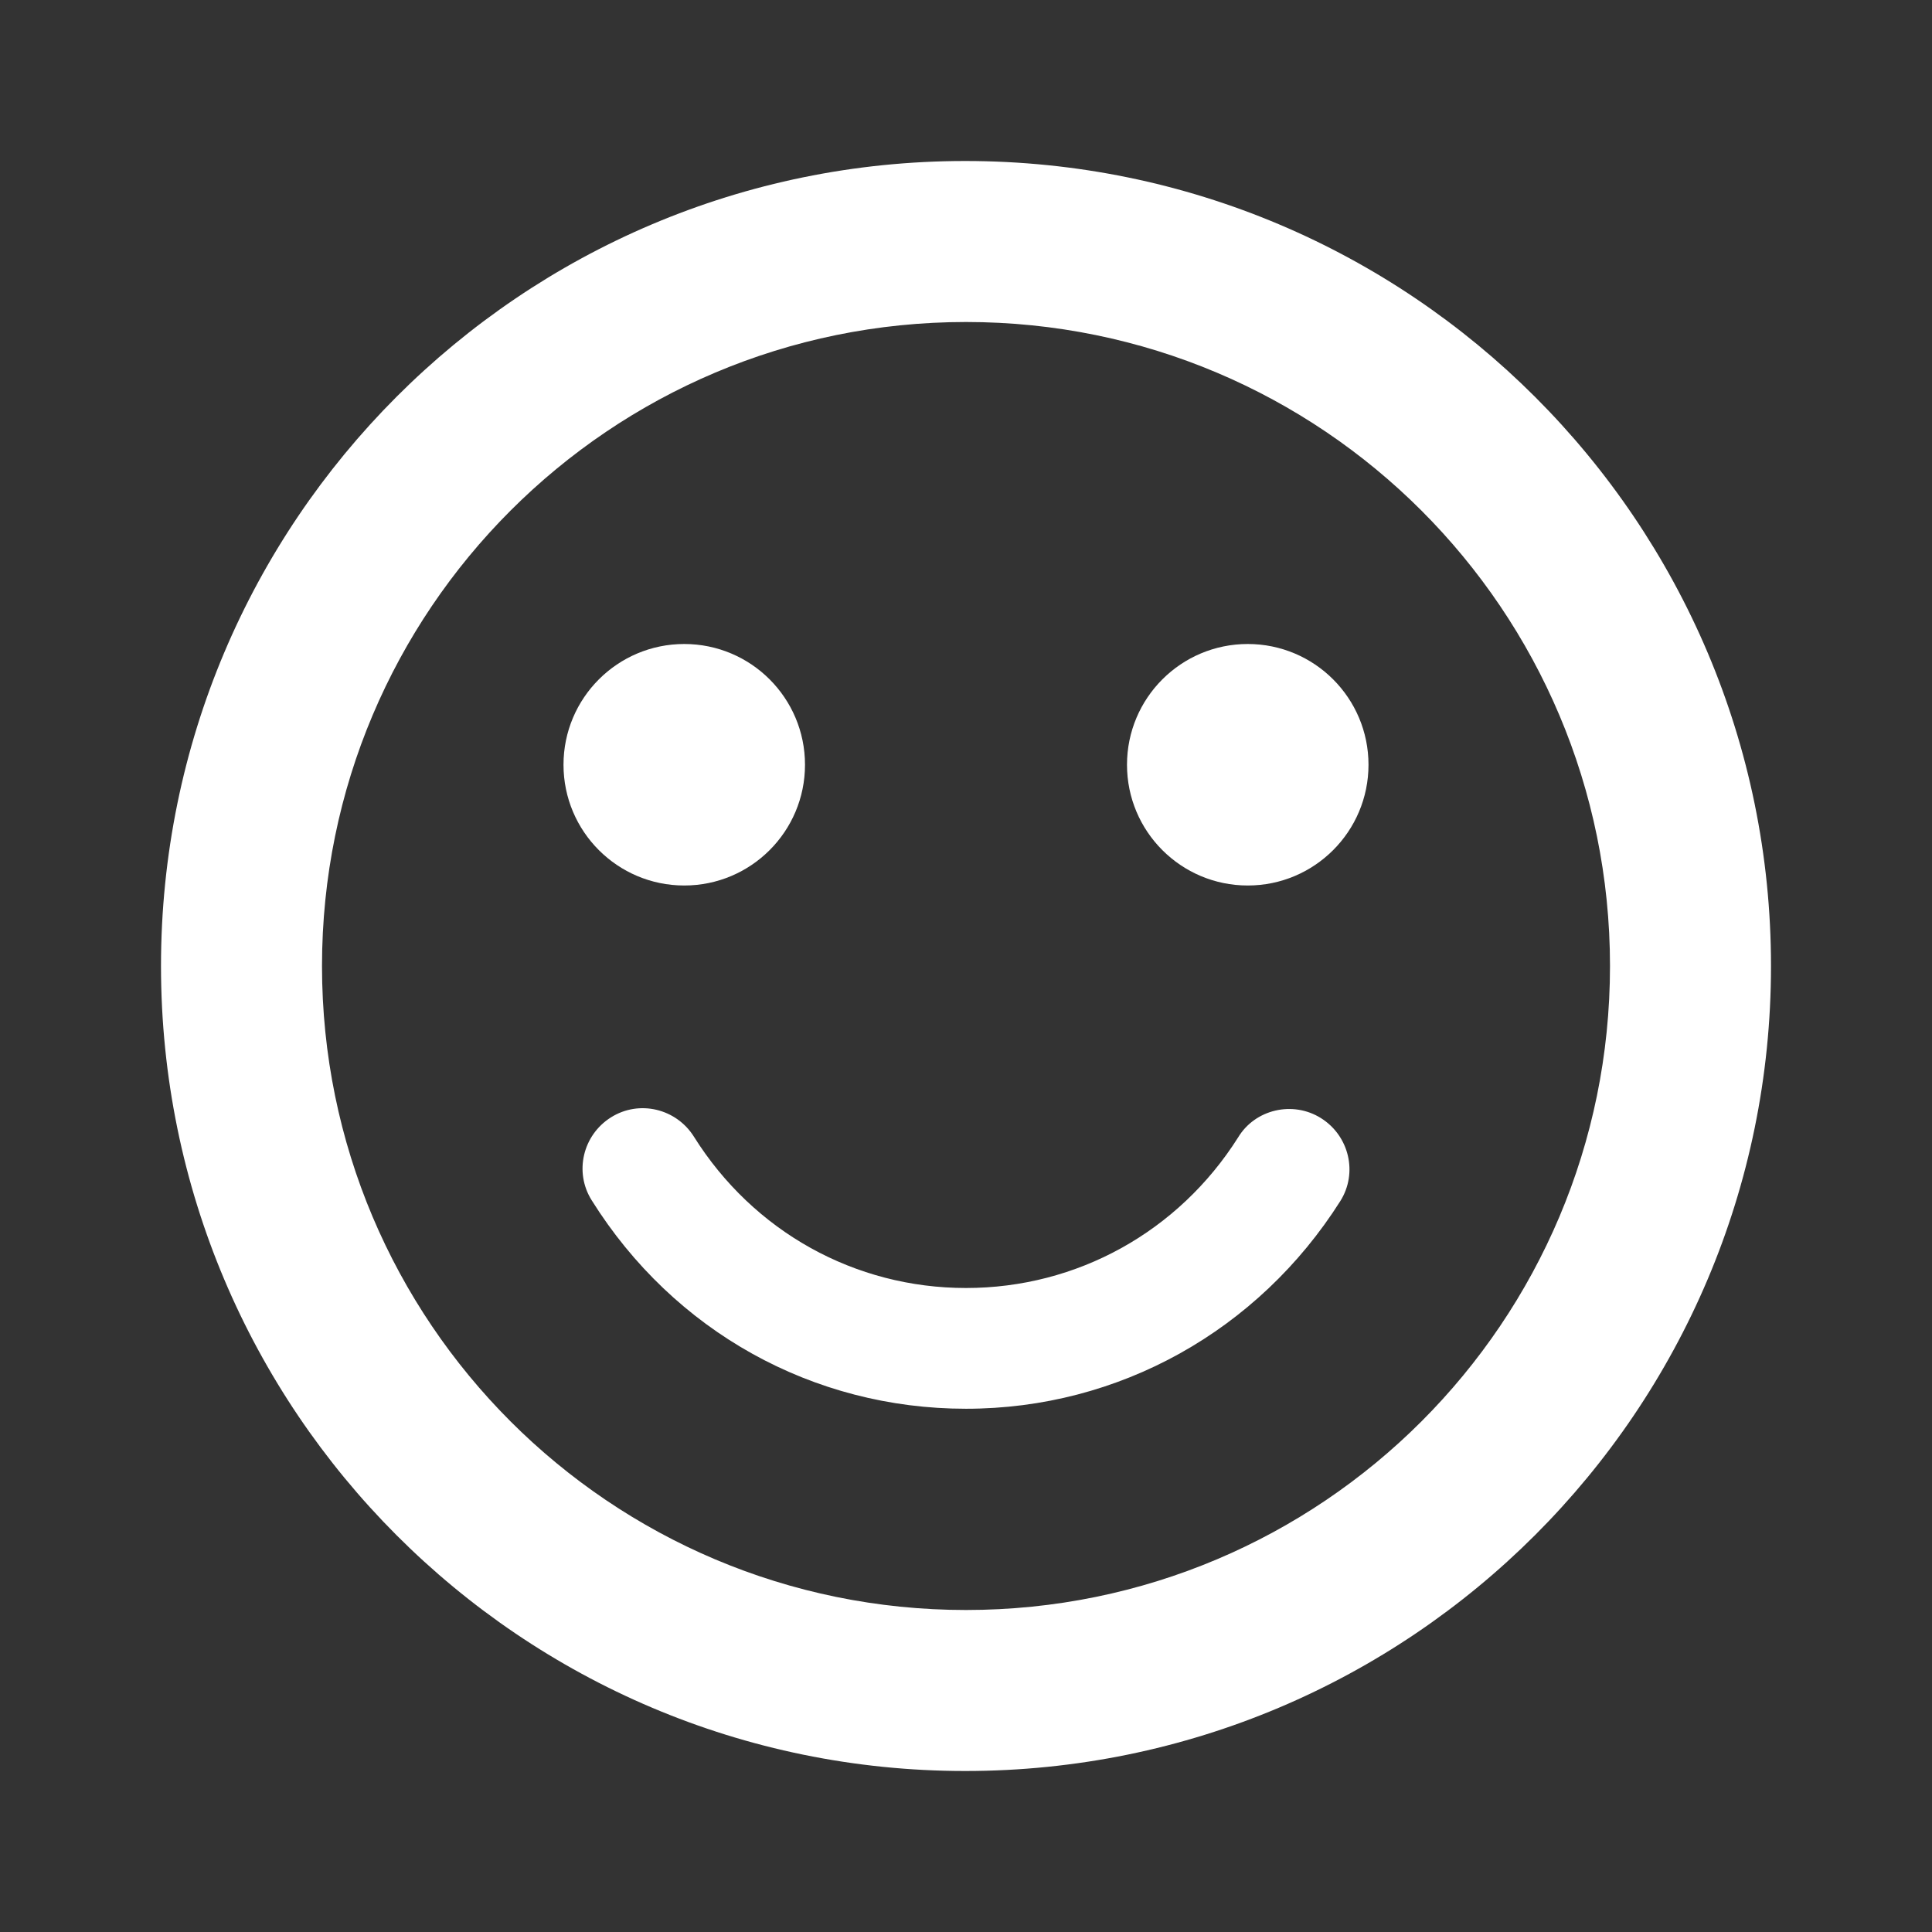 <svg xmlns="http://www.w3.org/2000/svg" height="20px" viewBox="0 0 24 24" width="20px" fill="#ffffff"><rect x="0" y="0" width="24" height="24" fill="#333333" stroke="none"/><path d="M0 0h24v24H0V0z" fill="none"/><circle cx="15.5" cy="9.5" r="1.5"/><circle cx="8.5" cy="9.5" r="1.5"/><path d="M11.99 2C6.47 2 2 6.48 2 12s4.47 10 9.99 10C17.52 22 22 17.52 22 12S17.52 2 11.99 2zM12 20c-4.42 0-8-3.58-8-8s3.58-8 8-8 8 3.58 8 8-3.58 8-8 8zm4.41-6.11c-.35-.22-.82-.11-1.03.24-.74 1.17-2 1.87-3.38 1.87s-2.64-.7-3.38-1.88c-.22-.35-.68-.46-1.03-.24-.35.22-.46.68-.24 1.03C8.37 16.54 10.1 17.5 12 17.5s3.63-.97 4.65-2.58c.22-.35.11-.81-.24-1.03z"/></svg>